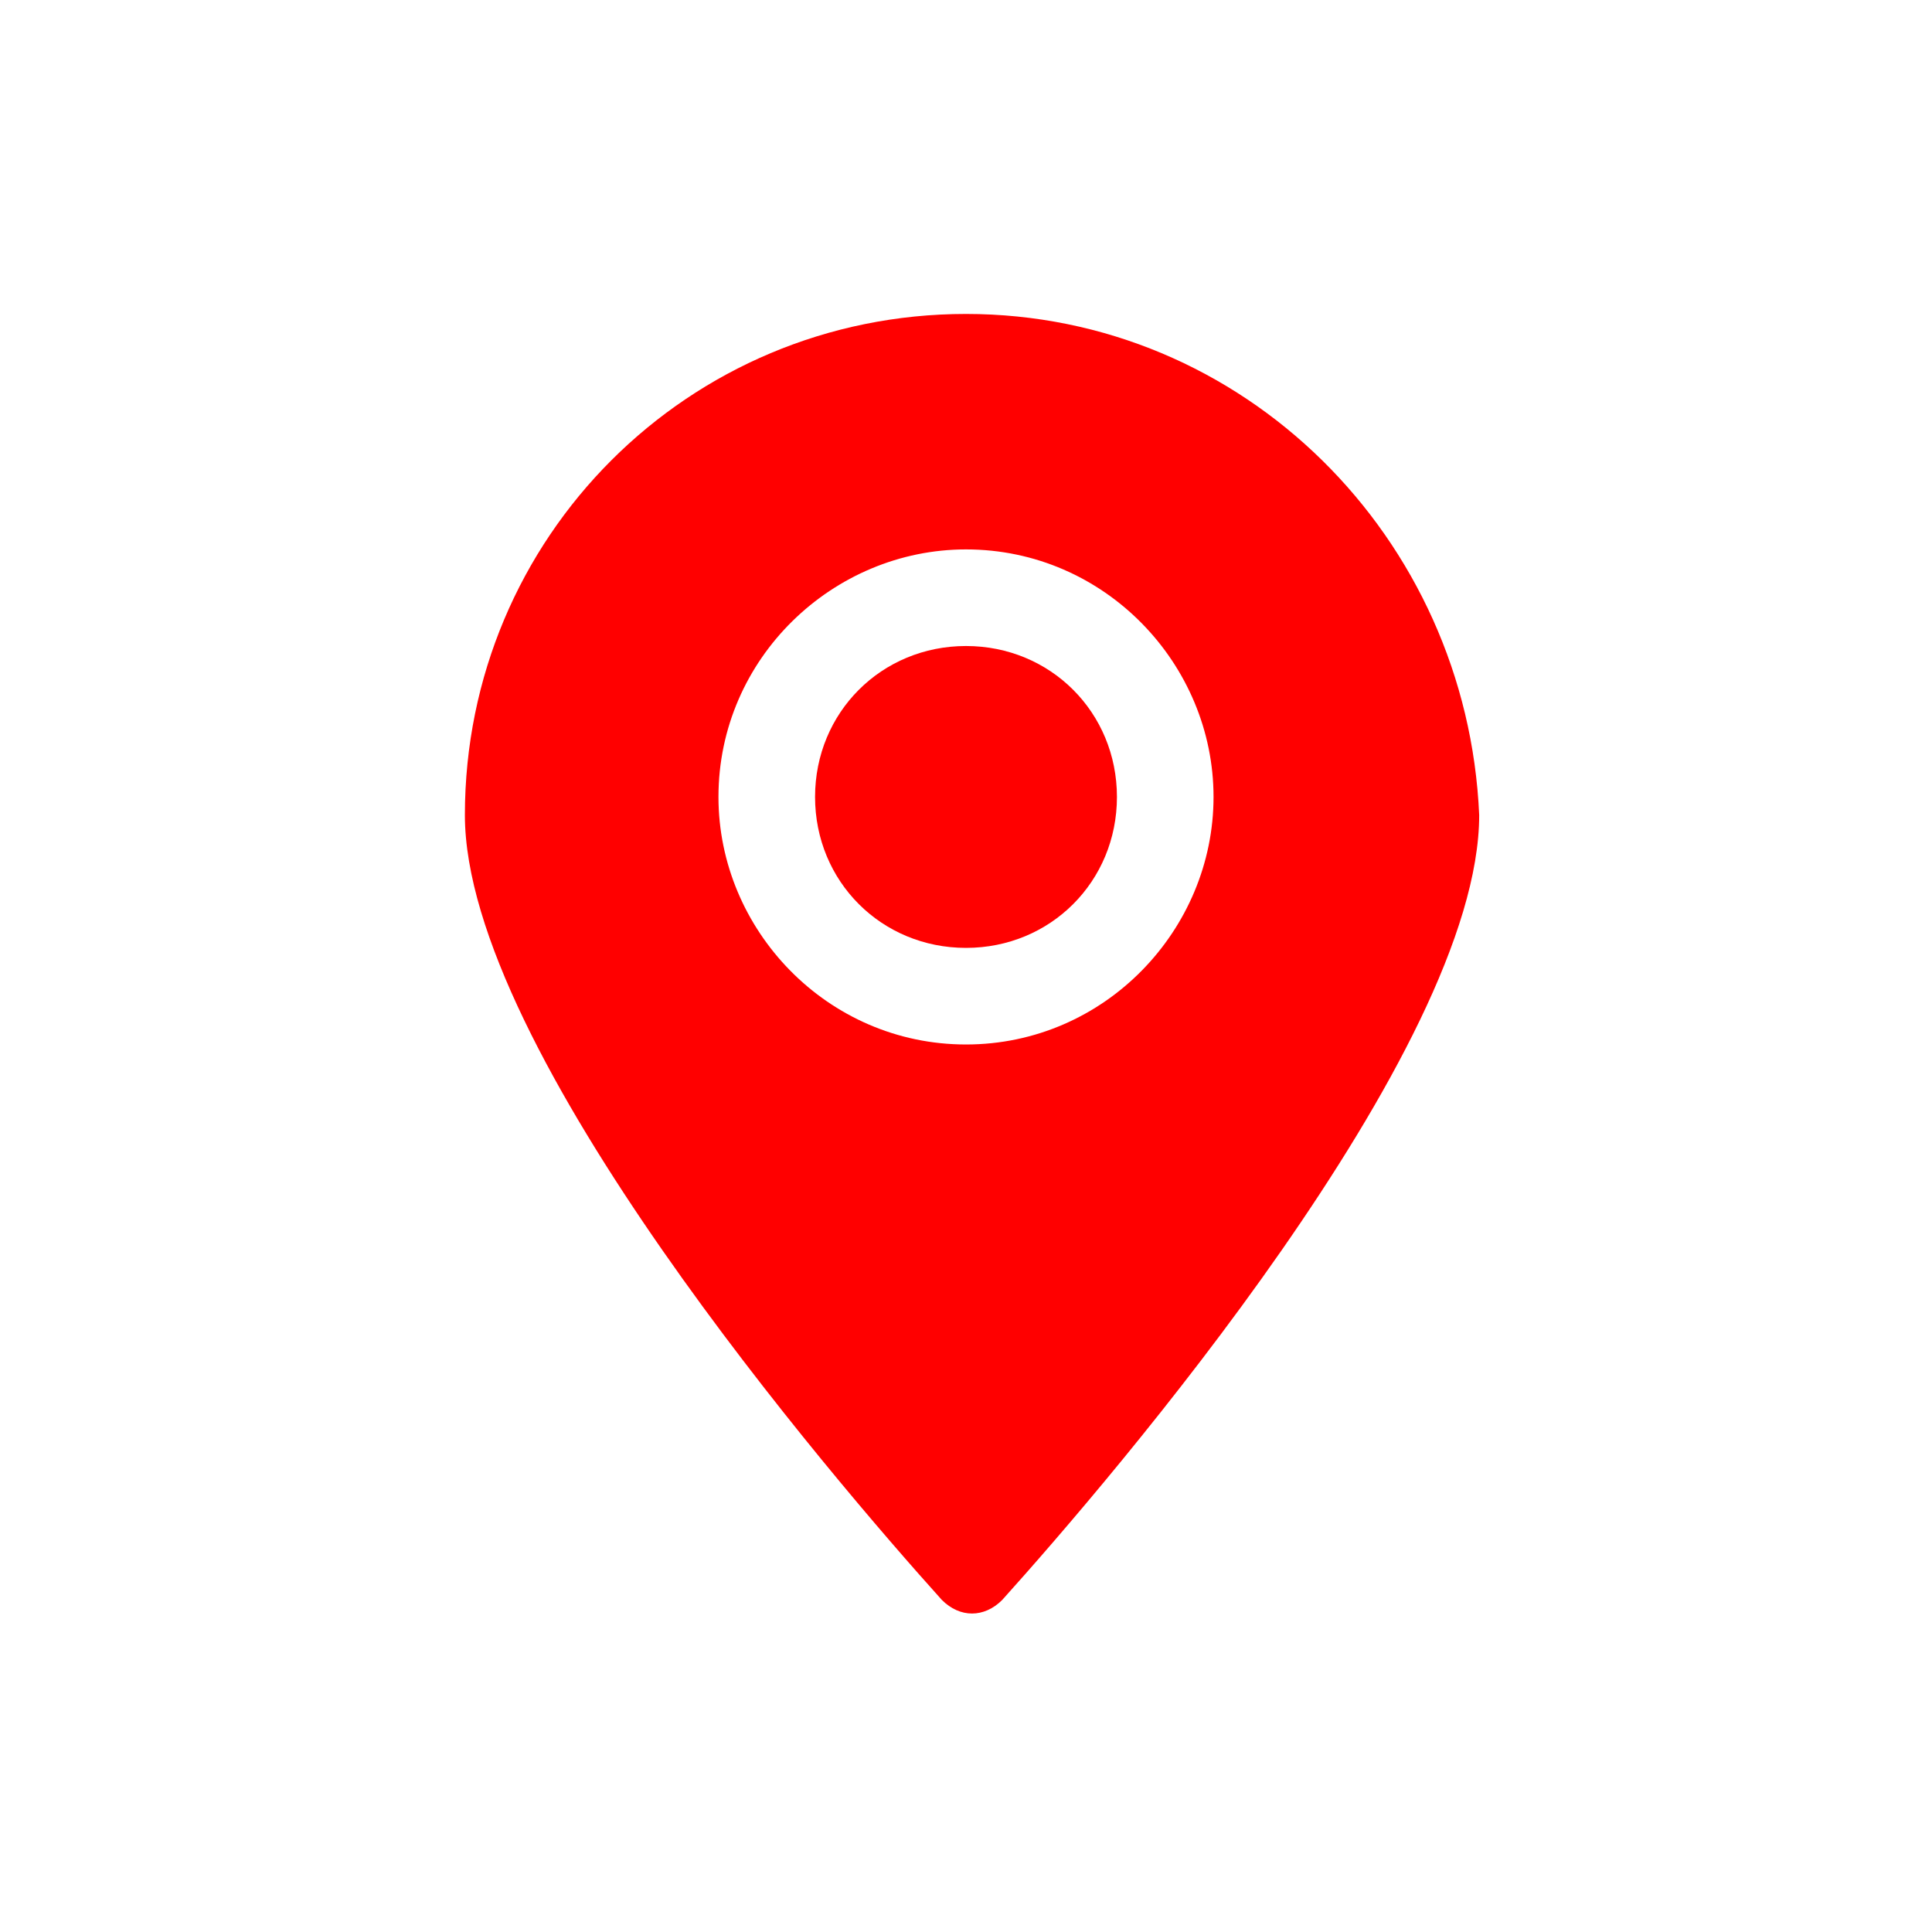 <?xml version="1.0" encoding="utf-8"?>
<!-- Generator: Adobe Illustrator 26.0.0, SVG Export Plug-In . SVG Version: 6.00 Build 0)  -->
<svg version="1.1" xmlns="http://www.w3.org/2000/svg" xmlns:xlink="http://www.w3.org/1999/xlink" x="0px" y="0px"
	 viewBox="0 0 32 32" style="enable-background:new 0 0 32 32;" xml:space="preserve">
<style type="text/css">
	.st0{fill:#FF0000;}
</style>
<g id="Layer_1">
</g>
<g id="Layer_2">
	<g>
		<path class="st0" d="M16,10.7c-1.4,0-2.5,1.1-2.5,2.5c0,1.4,1.1,2.5,2.5,2.5c1.4,0,2.5-1.1,2.5-2.5C18.5,11.8,17.4,10.7,16,10.7z"
			/>
		<path class="st0" d="M16,5.2c-4.6,0-8.3,3.7-8.3,8.3c0,3.9,6.1,11,7.9,13c0.3,0.3,0.7,0.3,1,0c1.8-2,7.9-9.1,7.9-13
			C24.3,8.9,20.6,5.2,16,5.2z M16,17.3c-2.3,0-4.1-1.9-4.1-4.1c0-2.3,1.9-4.1,4.1-4.1c2.3,0,4.1,1.9,4.1,4.1
			C20.1,15.4,18.3,17.3,16,17.3z"/>
	</g>
</g>
</svg>

